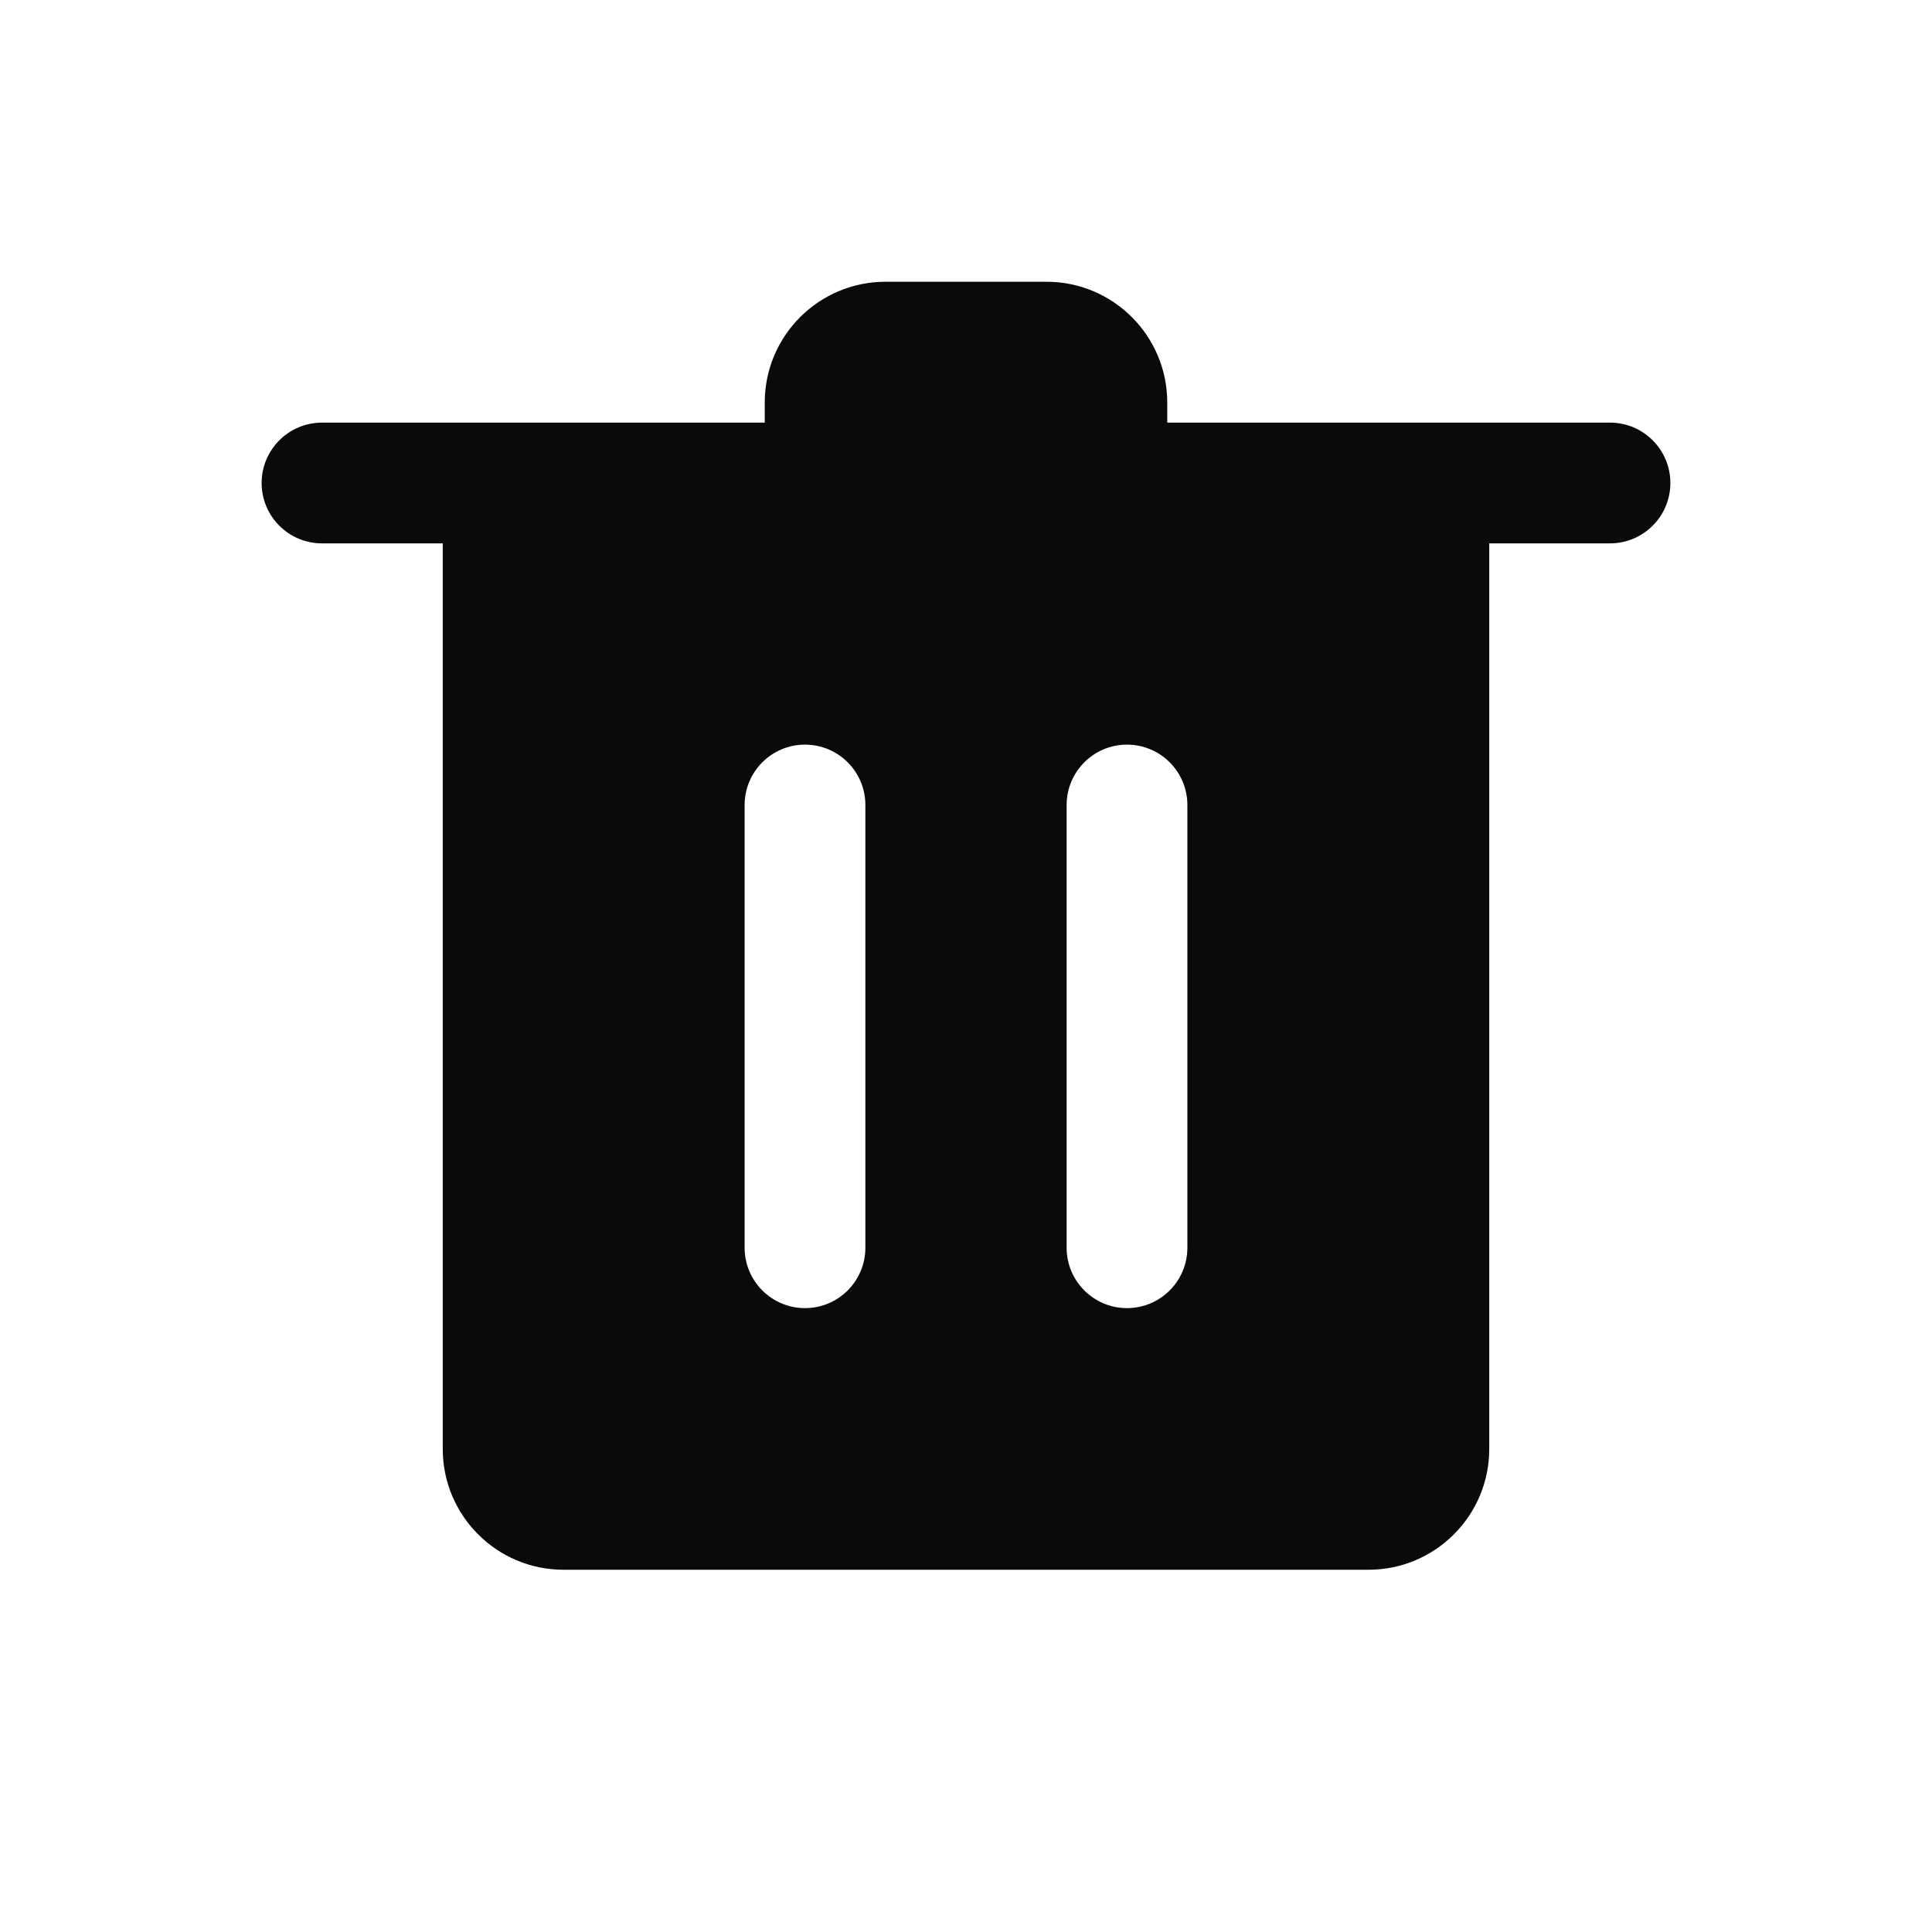 <svg width="24" height="24" viewBox="0 0 24 24" fill="none" xmlns="http://www.w3.org/2000/svg">
<path fill-rule="evenodd" clip-rule="evenodd" d="M11 3.5H13C13.828 3.5 14.5 4.172 14.5 5V5.25H18.5H20C20.414 5.25 20.75 5.586 20.75 6C20.75 6.414 20.414 6.75 20 6.75H18.5V18C18.5 18.828 17.828 19.5 17 19.5H7C6.172 19.5 5.5 18.828 5.5 18V6.75H4C3.586 6.75 3.25 6.414 3.25 6C3.25 5.586 3.586 5.25 4 5.25H5.5H9.5V5C9.5 4.172 10.172 3.5 11 3.5ZM10 9.25C10.414 9.25 10.75 9.586 10.75 10V15.5C10.75 15.914 10.414 16.25 10 16.25C9.586 16.25 9.25 15.914 9.25 15.5V10C9.25 9.586 9.586 9.25 10 9.25ZM14.75 10C14.75 9.586 14.414 9.25 14 9.25C13.586 9.25 13.25 9.586 13.25 10V15.5C13.25 15.914 13.586 16.25 14 16.25C14.414 16.25 14.75 15.914 14.75 15.5V10Z" fill="#0A0A0B"/>
</svg>
